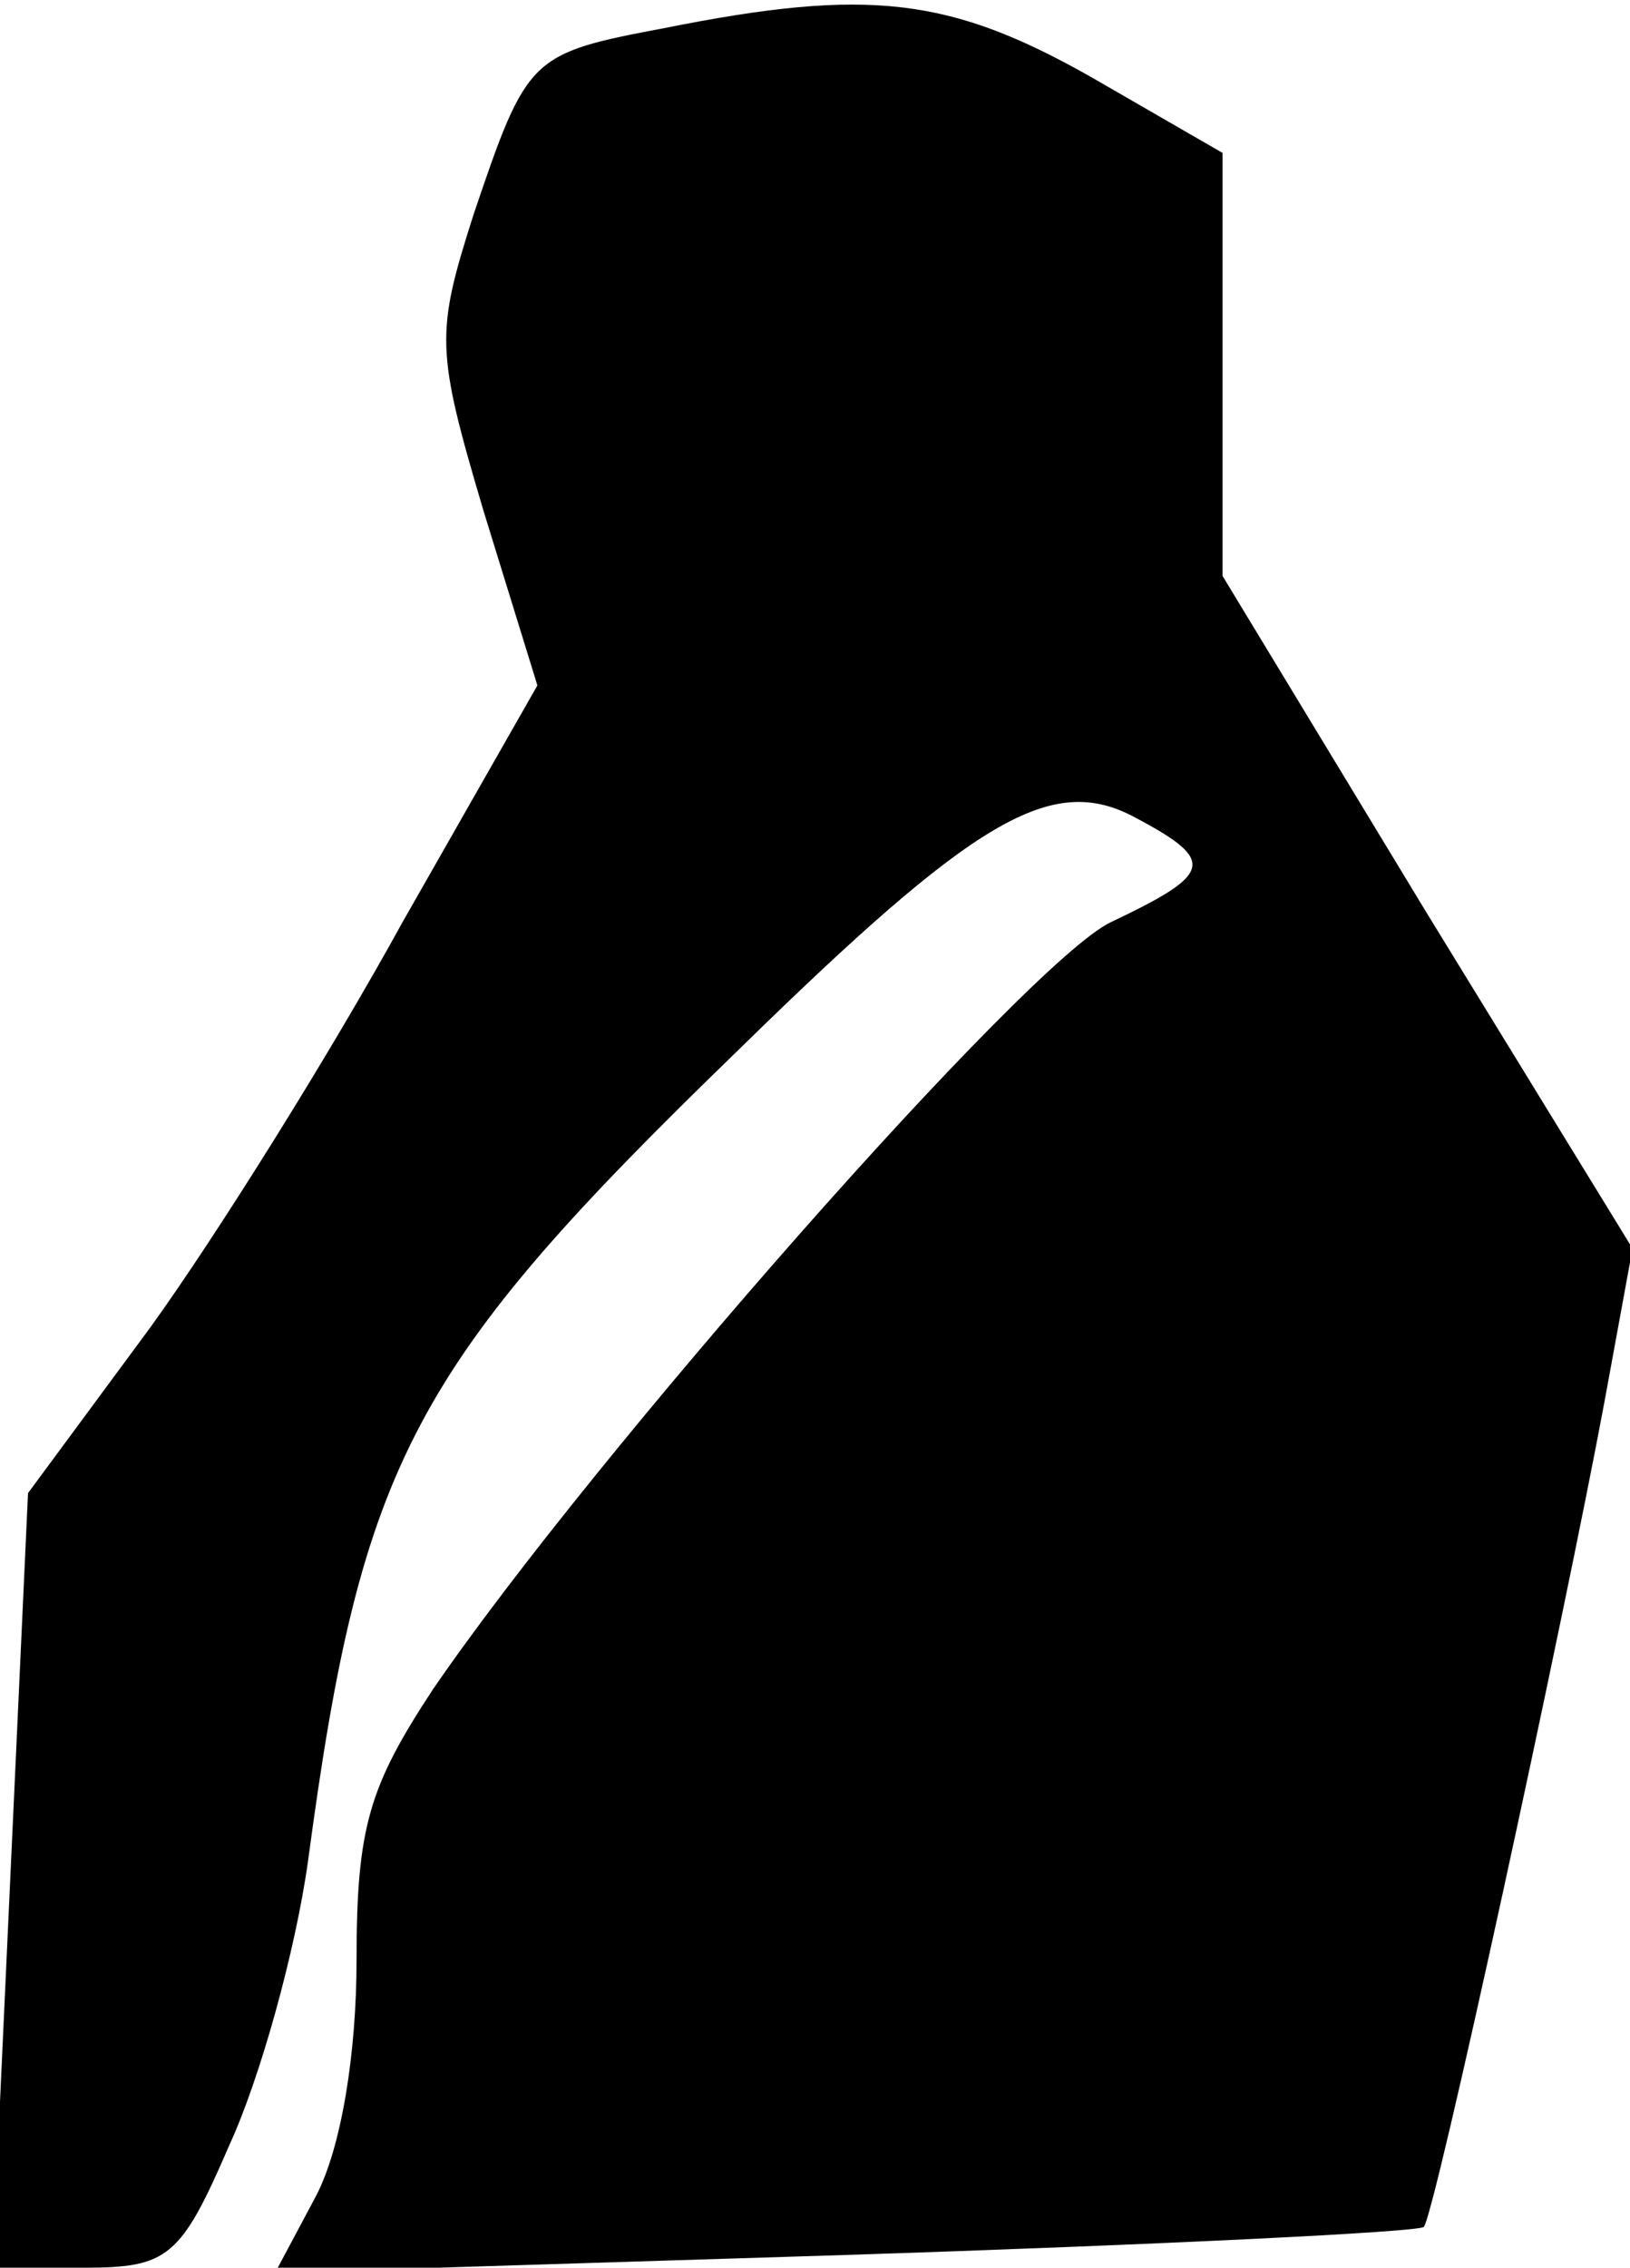 <?xml version="1.0" standalone="no"?>
<!DOCTYPE svg PUBLIC "-//W3C//DTD SVG 20010904//EN"
 "http://www.w3.org/TR/2001/REC-SVG-20010904/DTD/svg10.dtd">
<svg version="1.0" xmlns="http://www.w3.org/2000/svg"
 width="64pt" height="89pt" viewBox="0 0 64 89"
 preserveAspectRatio="xMidYMid meet">
<g transform="translate(0,89) scale(0.1,-0.1)"
fill="#000000" stroke="none">
<path fill="#000000" stroke="none" d="M261 879 c-53 -10 -54 -11 -75 -73 -15
-47 -15 -53 4 -117 l21 -68 -53 -93 c-28 -51 -73 -123 -99 -159 l-48 -65 -7
-152 -7 -152 36 0 c33 0 38 4 57 48 12 26 26 76 31 112 21 157 41 194 169 318
93 91 123 109 156 91 32 -17 30 -22 -10 -41 -33 -16 -203 -209 -266 -301 -25
-38 -30 -54 -30 -106 0 -37 -6 -74 -16 -93 l-16 -30 224 7 c123 4 225 9 227
11 4 3 55 238 71 324 l11 60 -81 132 -80 132 0 83 0 83 -52 30 c-55 31 -87 35
-167 19z"/>
</g>
</svg>
